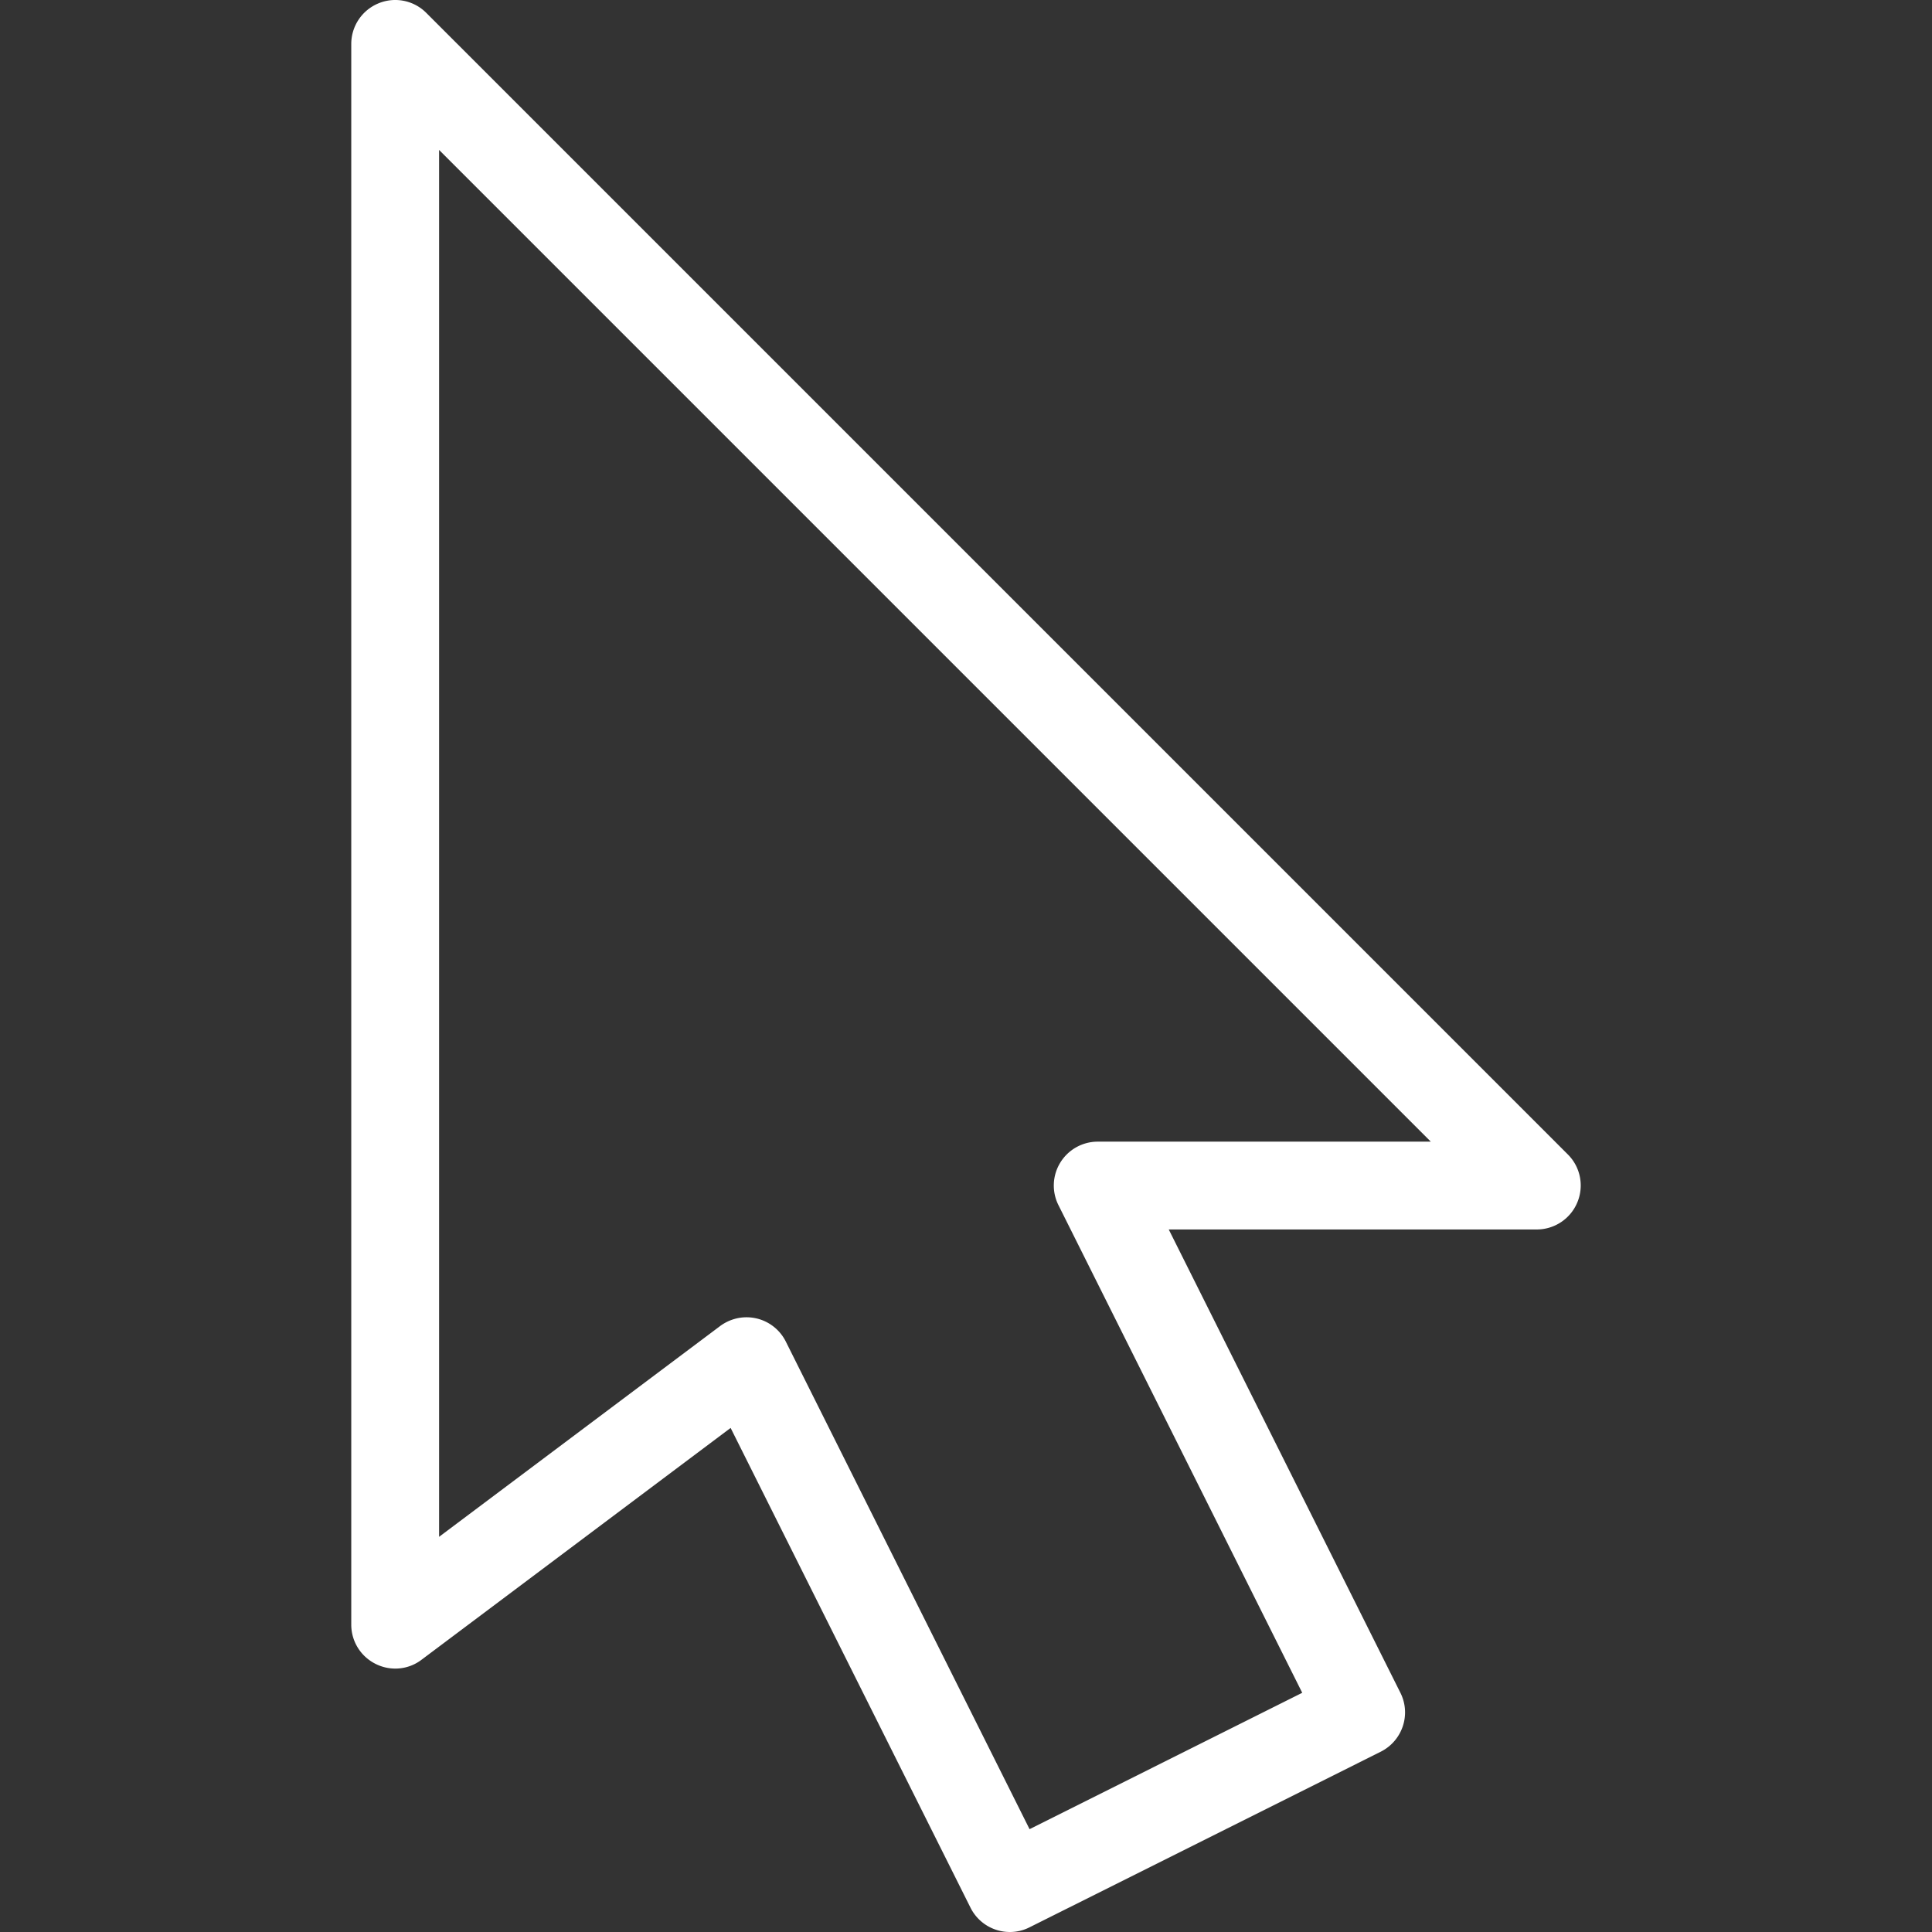 <svg xmlns="http://www.w3.org/2000/svg" viewBox="0 0 469.343 469.343" width="40px" height="40px">
  <rect x="0" y="0" width="469.343" height="469.343" fill="#333333" stroke="none"/>
  <path d="M380.885 280.457L103.552 3.124A10.635 10.635 0 0091.925.82a10.667 10.667 0 00-6.592 9.856v384c0 4.053 2.283 7.723 5.909 9.536 3.605 1.813 7.936 1.451 11.157-1.003l75.093-56.32 58.283 116.565a10.673 10.673 0 009.557 5.888c1.621 0 3.243-.363 4.757-1.131l85.333-42.667c5.269-2.645 7.424-9.045 4.779-14.315l-56.277-112.555h89.408c4.309 0 8.213-2.603 9.856-6.592a10.638 10.638 0 00-2.303-11.625zm-114.218-3.114c-3.691 0-7.125 1.92-9.067 5.056a10.625 10.625 0 00-.469 10.368l59.221 118.464-66.24 33.131-59.221-118.464a10.667 10.667 0 00-7.104-5.611 10.553 10.553 0 00-2.453-.277c-2.283 0-4.523.747-6.4 2.133l-68.267 51.2V36.425l240.917 240.917h-80.917z" data-original="#000000" class="active-path" data-old_color="#000000" fill="#FFF"/>
</svg>
